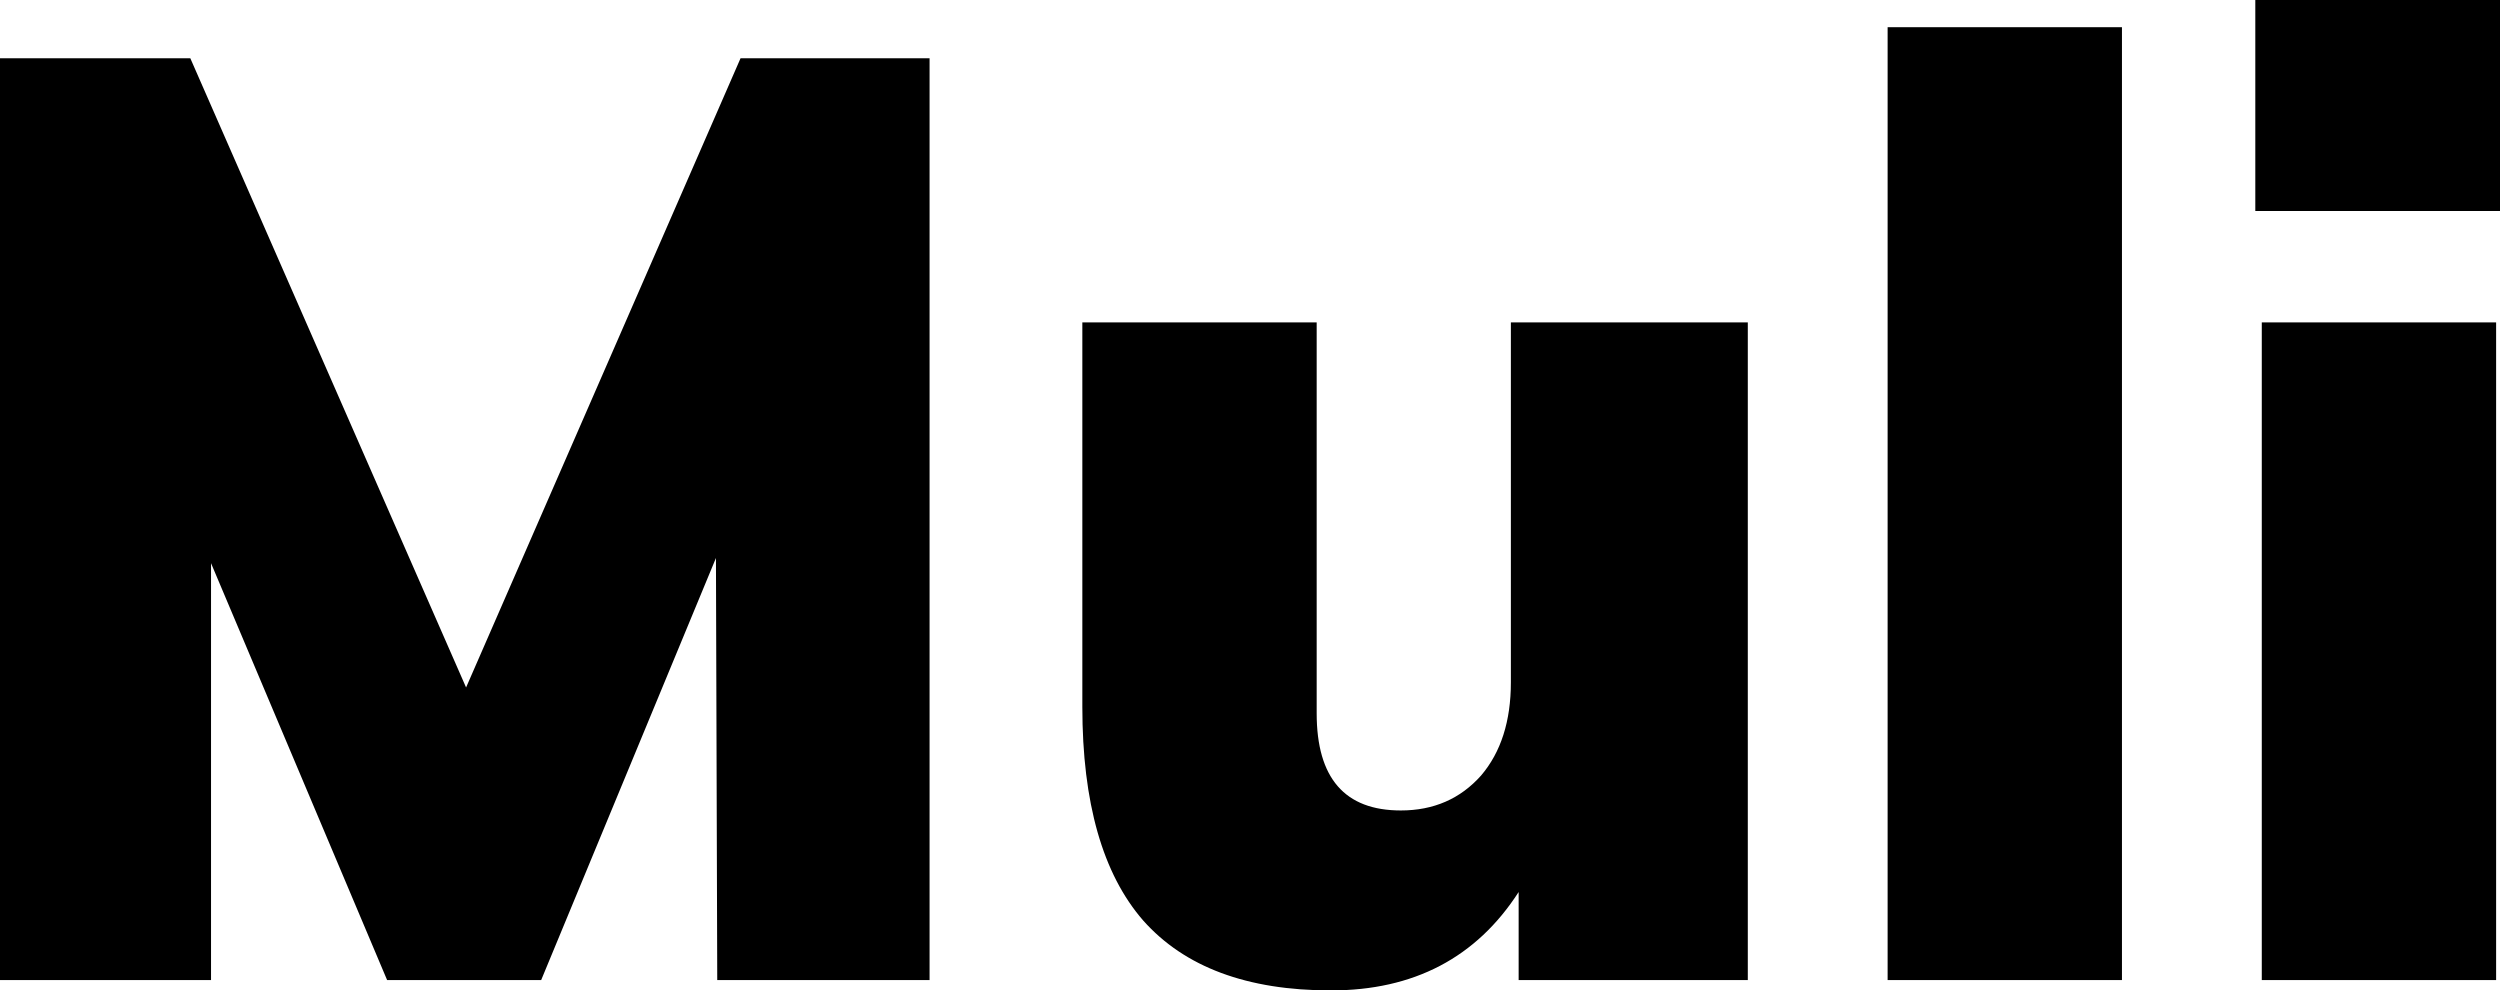 <svg xmlns="http://www.w3.org/2000/svg" viewBox="0.67 -7.57 19.31 7.65"><path d="M4.27-2.26L6.39-7.12L7.85-7.12L7.85 0L6.21 0L6.20-3.26L4.85 0L3.66 0L2.30-3.22L2.30 0L0.67 0L0.67-7.12L2.14-7.12L4.27-2.26ZM12.34-5.08L14.17-5.08L14.17 0L12.40 0L12.40-0.68Q11.91 0.08 10.95 0.08L10.95 0.08Q9.98 0.08 9.50-0.46Q9.03-1 9.03-2.11L9.03-2.11L9.03-5.08L10.84-5.08L10.84-2.06Q10.84-1.31 11.49-1.31L11.49-1.31Q11.87-1.31 12.11-1.58Q12.34-1.85 12.34-2.30L12.34-2.30L12.34-5.08ZM17.06 0L15.25 0L15.25-7.36L17.06-7.36L17.06 0ZM19.95 0L18.14 0L18.14-5.08L19.95-5.08L19.95 0ZM18.09-5.94L18.09-7.57L19.98-7.57L19.98-5.94L18.09-5.94Z"/></svg>